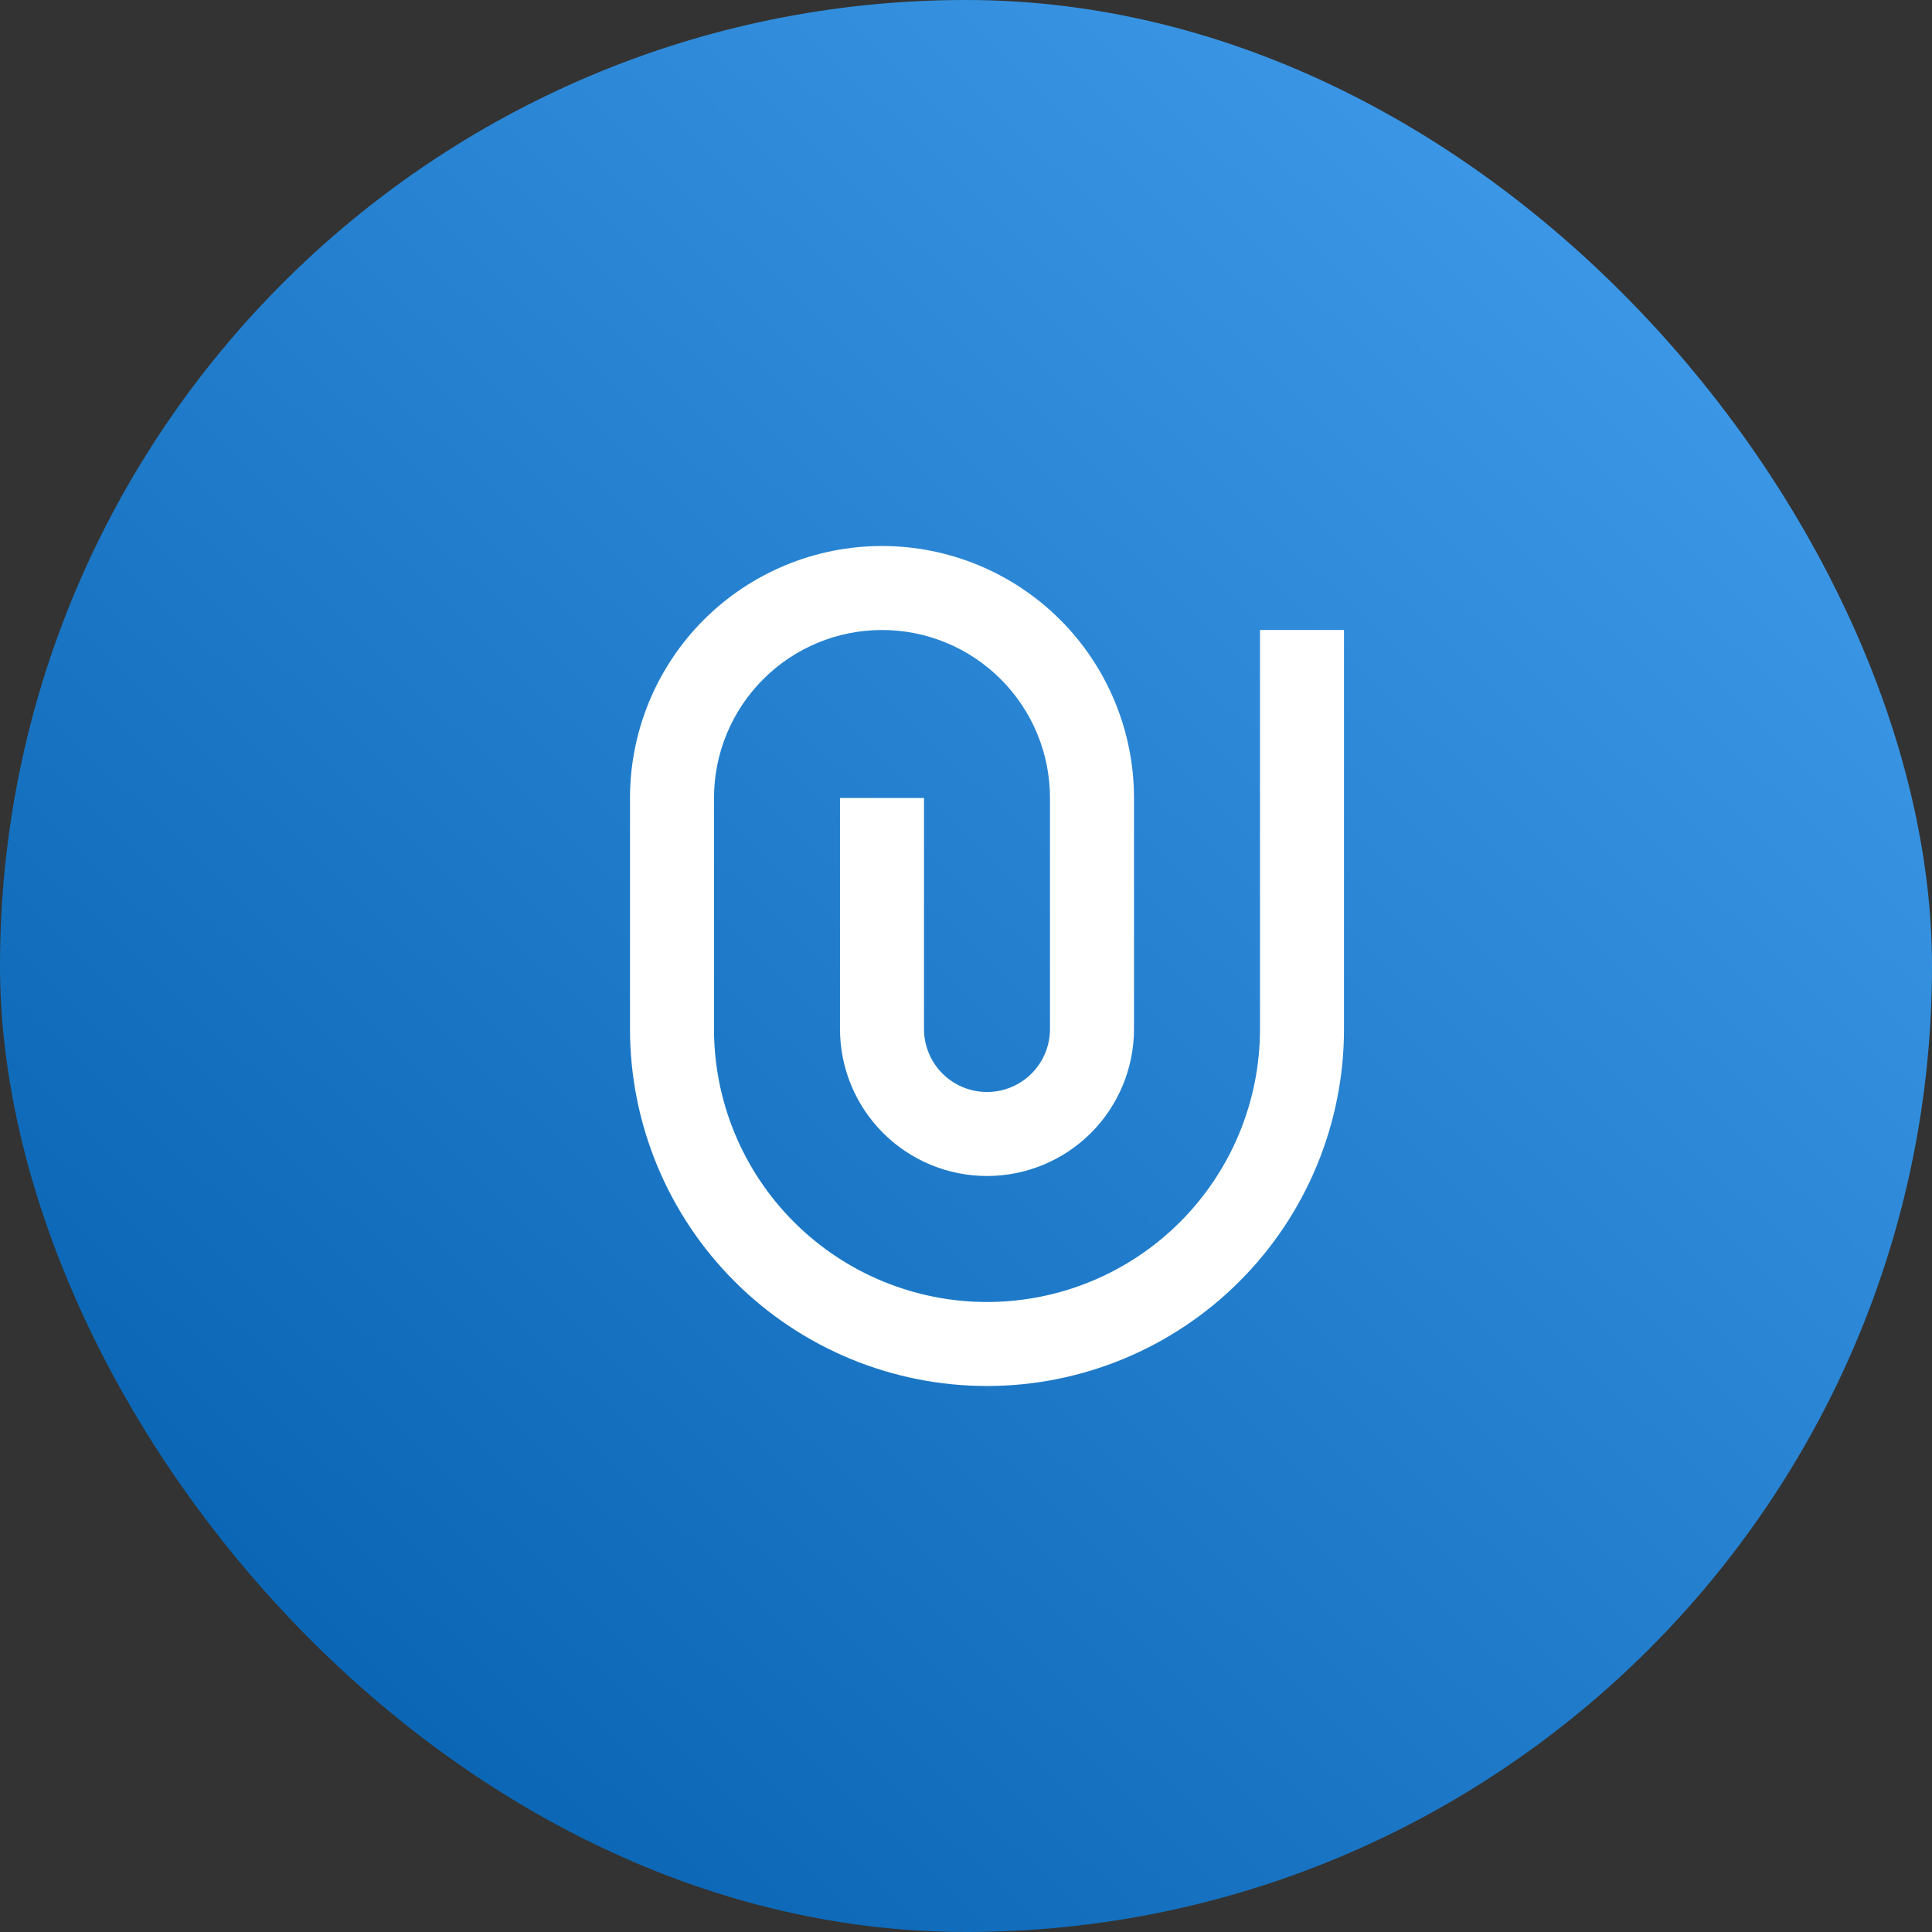 <svg width="46" height="46" viewBox="0 0 46 46" fill="none" xmlns="http://www.w3.org/2000/svg">
    <rect x="0" y="0" width="46" height="46" fill="#333333" stroke="none"/>
    <rect width="46" height="46" rx="23" fill="url(#paint0_linear_16416_28517)" />
    <g clip-path="url(#clip0_16416_28517)">
        <path
            d="M25 24.5V19C25 17.939 24.579 16.922 23.828 16.172C23.078 15.421 22.061 15 21 15C19.939 15 18.922 15.421 18.172 16.172C17.421 16.922 17 17.939 17 19V24.5C17 26.224 17.685 27.877 18.904 29.096C20.123 30.315 21.776 31 23.5 31C25.224 31 26.877 30.315 28.096 29.096C29.315 27.877 30 26.224 30 24.5V15H32V24.5C32 26.754 31.105 28.916 29.51 30.51C27.916 32.105 25.754 33 23.5 33C21.246 33 19.084 32.105 17.49 30.51C15.896 28.916 15 26.754 15 24.5V19C15 17.409 15.632 15.883 16.757 14.757C17.883 13.632 19.409 13 21 13C22.591 13 24.117 13.632 25.243 14.757C26.368 15.883 27 17.409 27 19V24.5C27 25.428 26.631 26.319 25.975 26.975C25.319 27.631 24.428 28 23.5 28C22.572 28 21.681 27.631 21.025 26.975C20.369 26.319 20 25.428 20 24.5V19H22V24.5C22 24.898 22.158 25.279 22.439 25.561C22.721 25.842 23.102 26 23.5 26C23.898 26 24.279 25.842 24.561 25.561C24.842 25.279 25 24.898 25 24.5Z"
            fill="white" />
    </g>
    <defs>
        <linearGradient id="paint0_linear_16416_28517" x1="46" y1="-1.24114e-06" x2="1.141"
            y2="47.087" gradientUnits="userSpaceOnUse">
            <stop stop-color="#46A2F0" />
            <stop offset="1" stop-color="#005CAA" />
        </linearGradient>
        <clipPath id="clip0_16416_28517">
            <rect width="24" height="24" fill="white" transform="translate(11 11)" />
        </clipPath>
    </defs>
</svg>
    